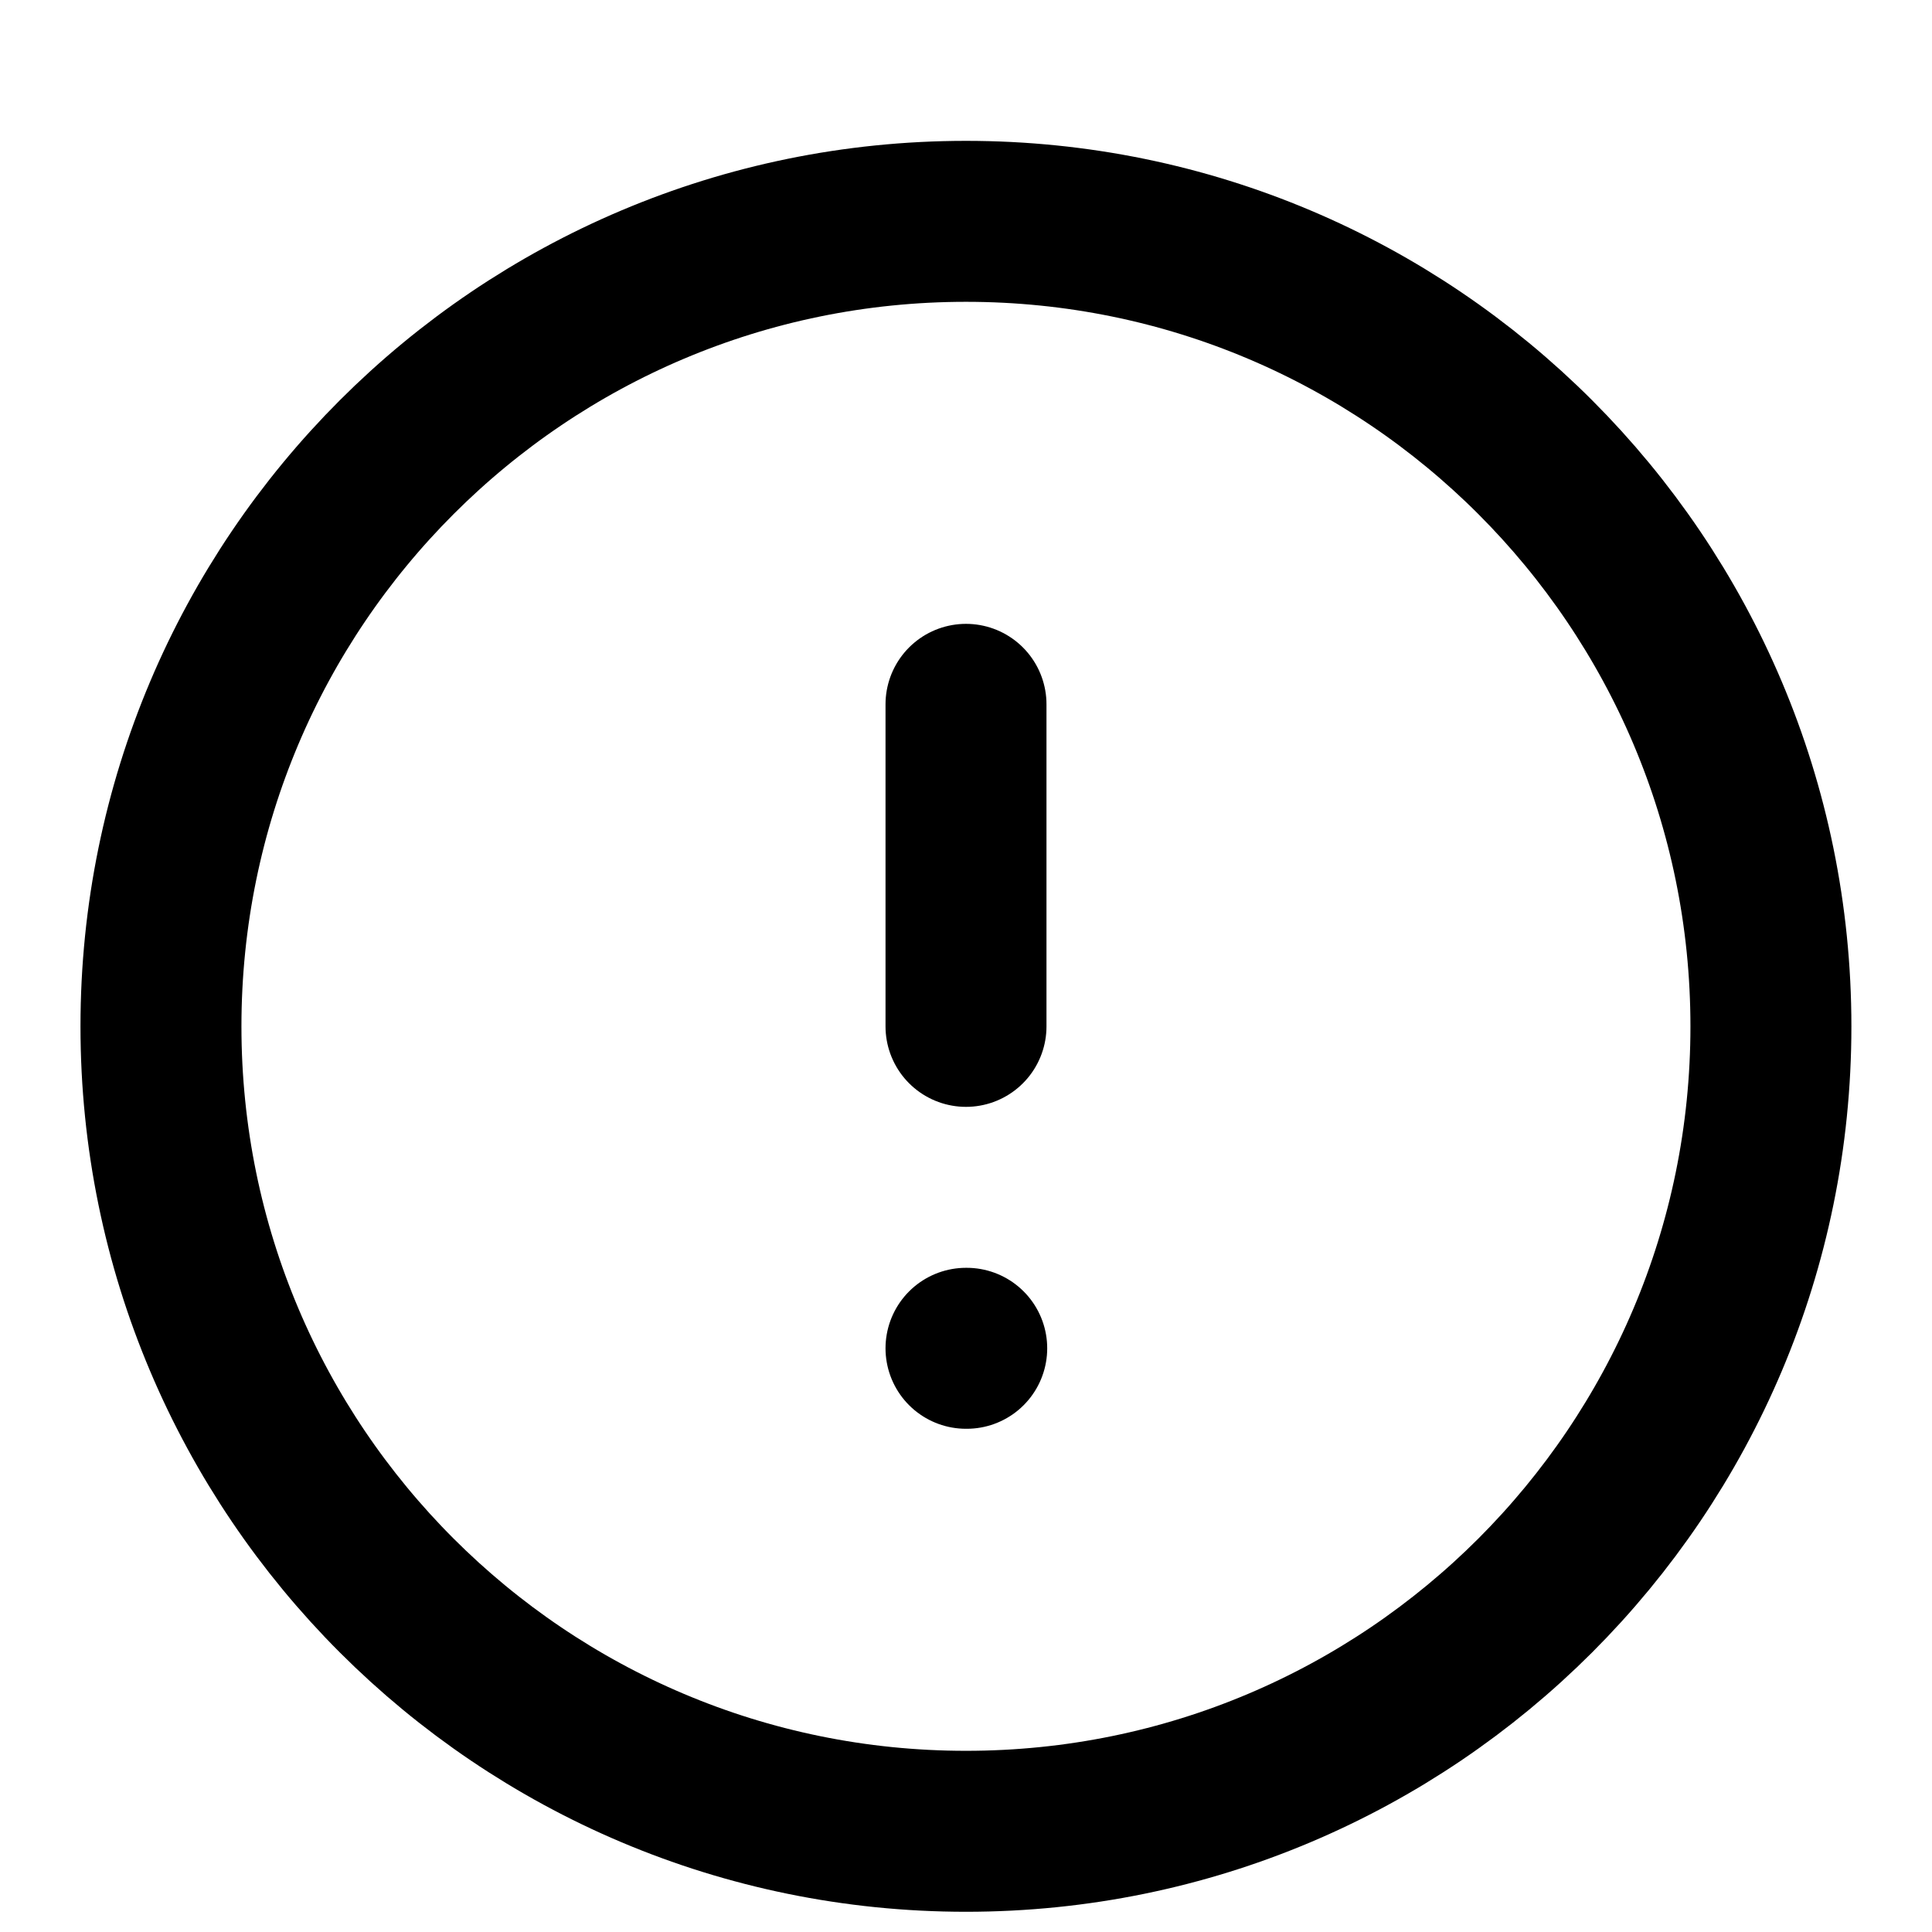 <svg viewBox="0 0 16 16" fill="none" xmlns="http://www.w3.org/2000/svg">
<g id="alert-circle">
<path id="Icon" d="M8 5.833V8.5M8 11.166H8.006M14.666 8.5C14.666 12.182 11.682 15.166 8 15.166C4.318 15.166 1.333 12.182 1.333 8.5C1.333 4.818 4.318 1.833 8 1.833C11.682 1.833 14.666 4.818 14.666 8.5Z" stroke="currentColor" stroke-width="1.333" stroke-linecap="round" stroke-linejoin="round"/>
</g>
</svg>
